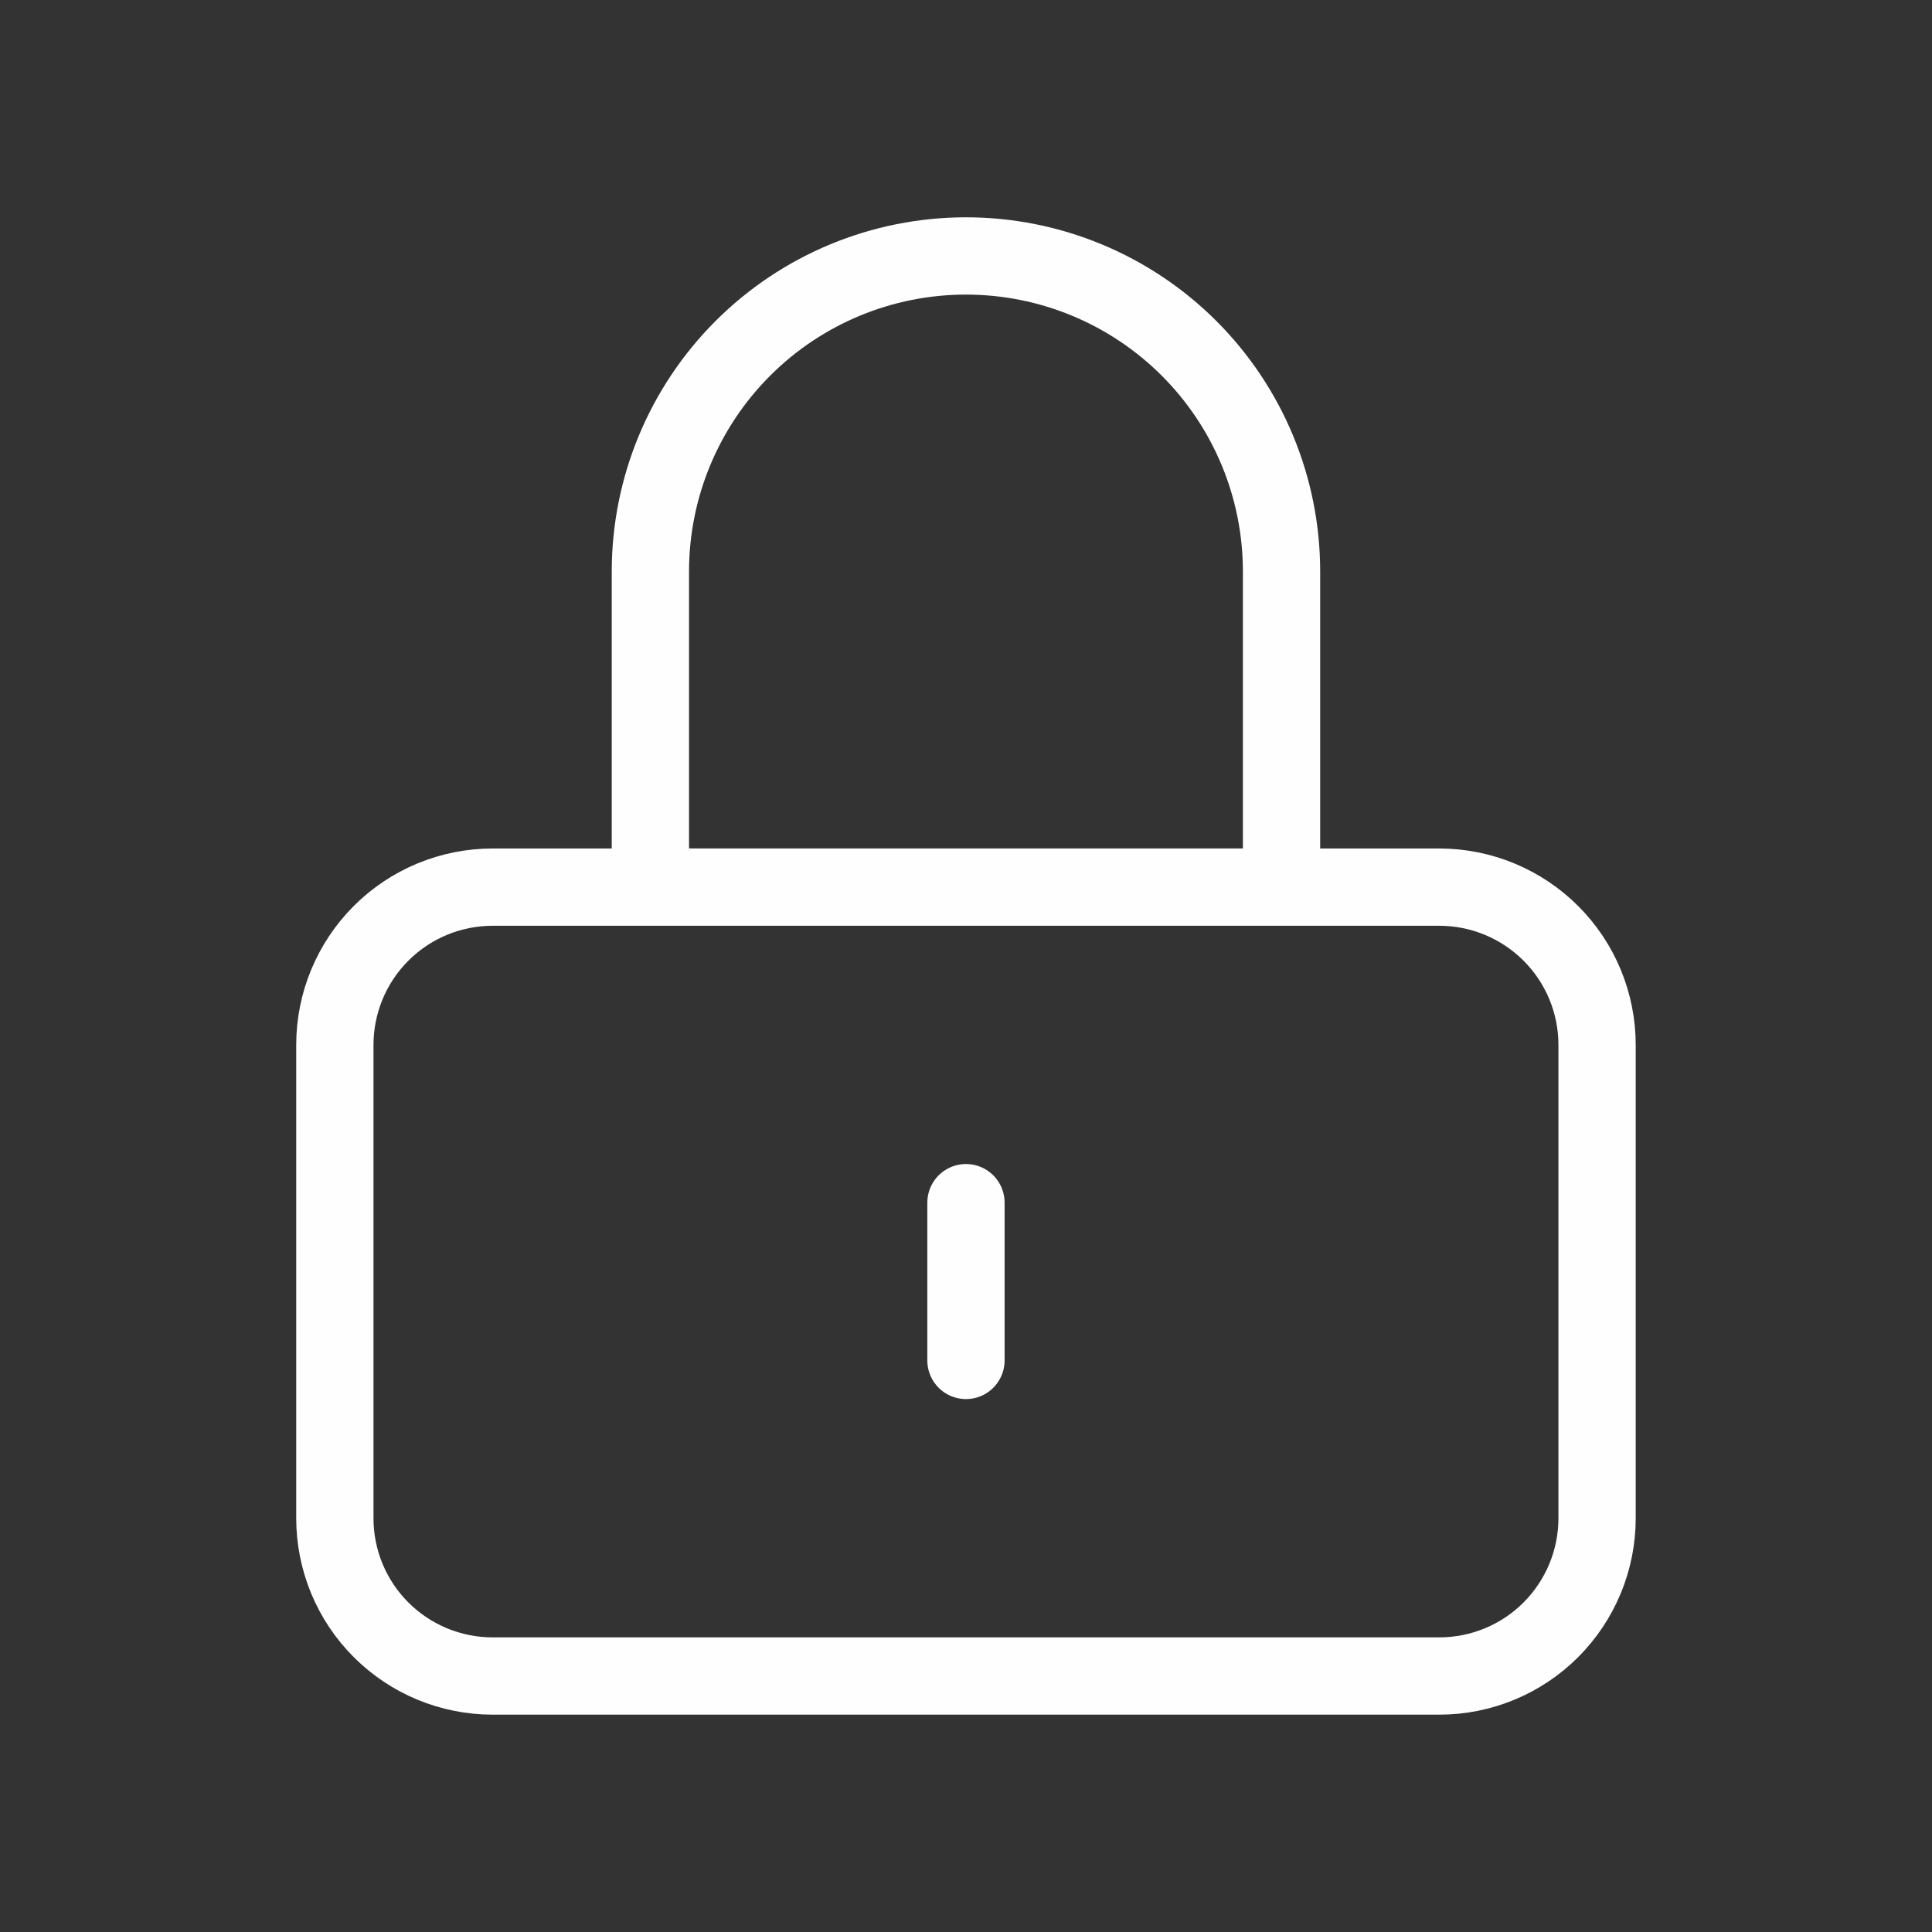 <svg fill="none" height="50" viewBox="0 0 50 50" width="50" xmlns="http://www.w3.org/2000/svg"><rect x="0" y="0" width="50" height="50" fill="#333333" stroke="none"/><path d="m24.999 31.125v4.083m-12.25 8.167h24.5c1.083 0 2.122-.43 2.887-1.196s1.196-1.804 1.196-2.887v-12.25c0-1.083-.43-2.122-1.196-2.887s-1.804-1.196-2.887-1.196h-24.5c-1.083 0-2.122.43-2.887 1.196-.766.766-1.196 1.804-1.196 2.887v12.25c0 1.083.43 2.122 1.196 2.887.766.766 1.804 1.196 2.887 1.196zm20.417-20.417v-8.167c0-2.166-.86-4.243-2.392-5.775-1.532-1.532-3.609-2.392-5.775-2.392-2.166 0-4.243.86-5.775 2.392-1.532 1.532-2.392 3.609-2.392 5.775v8.167z" stroke="#fefefe" stroke-linecap="round" stroke-linejoin="round" stroke-width="2"/></svg>
